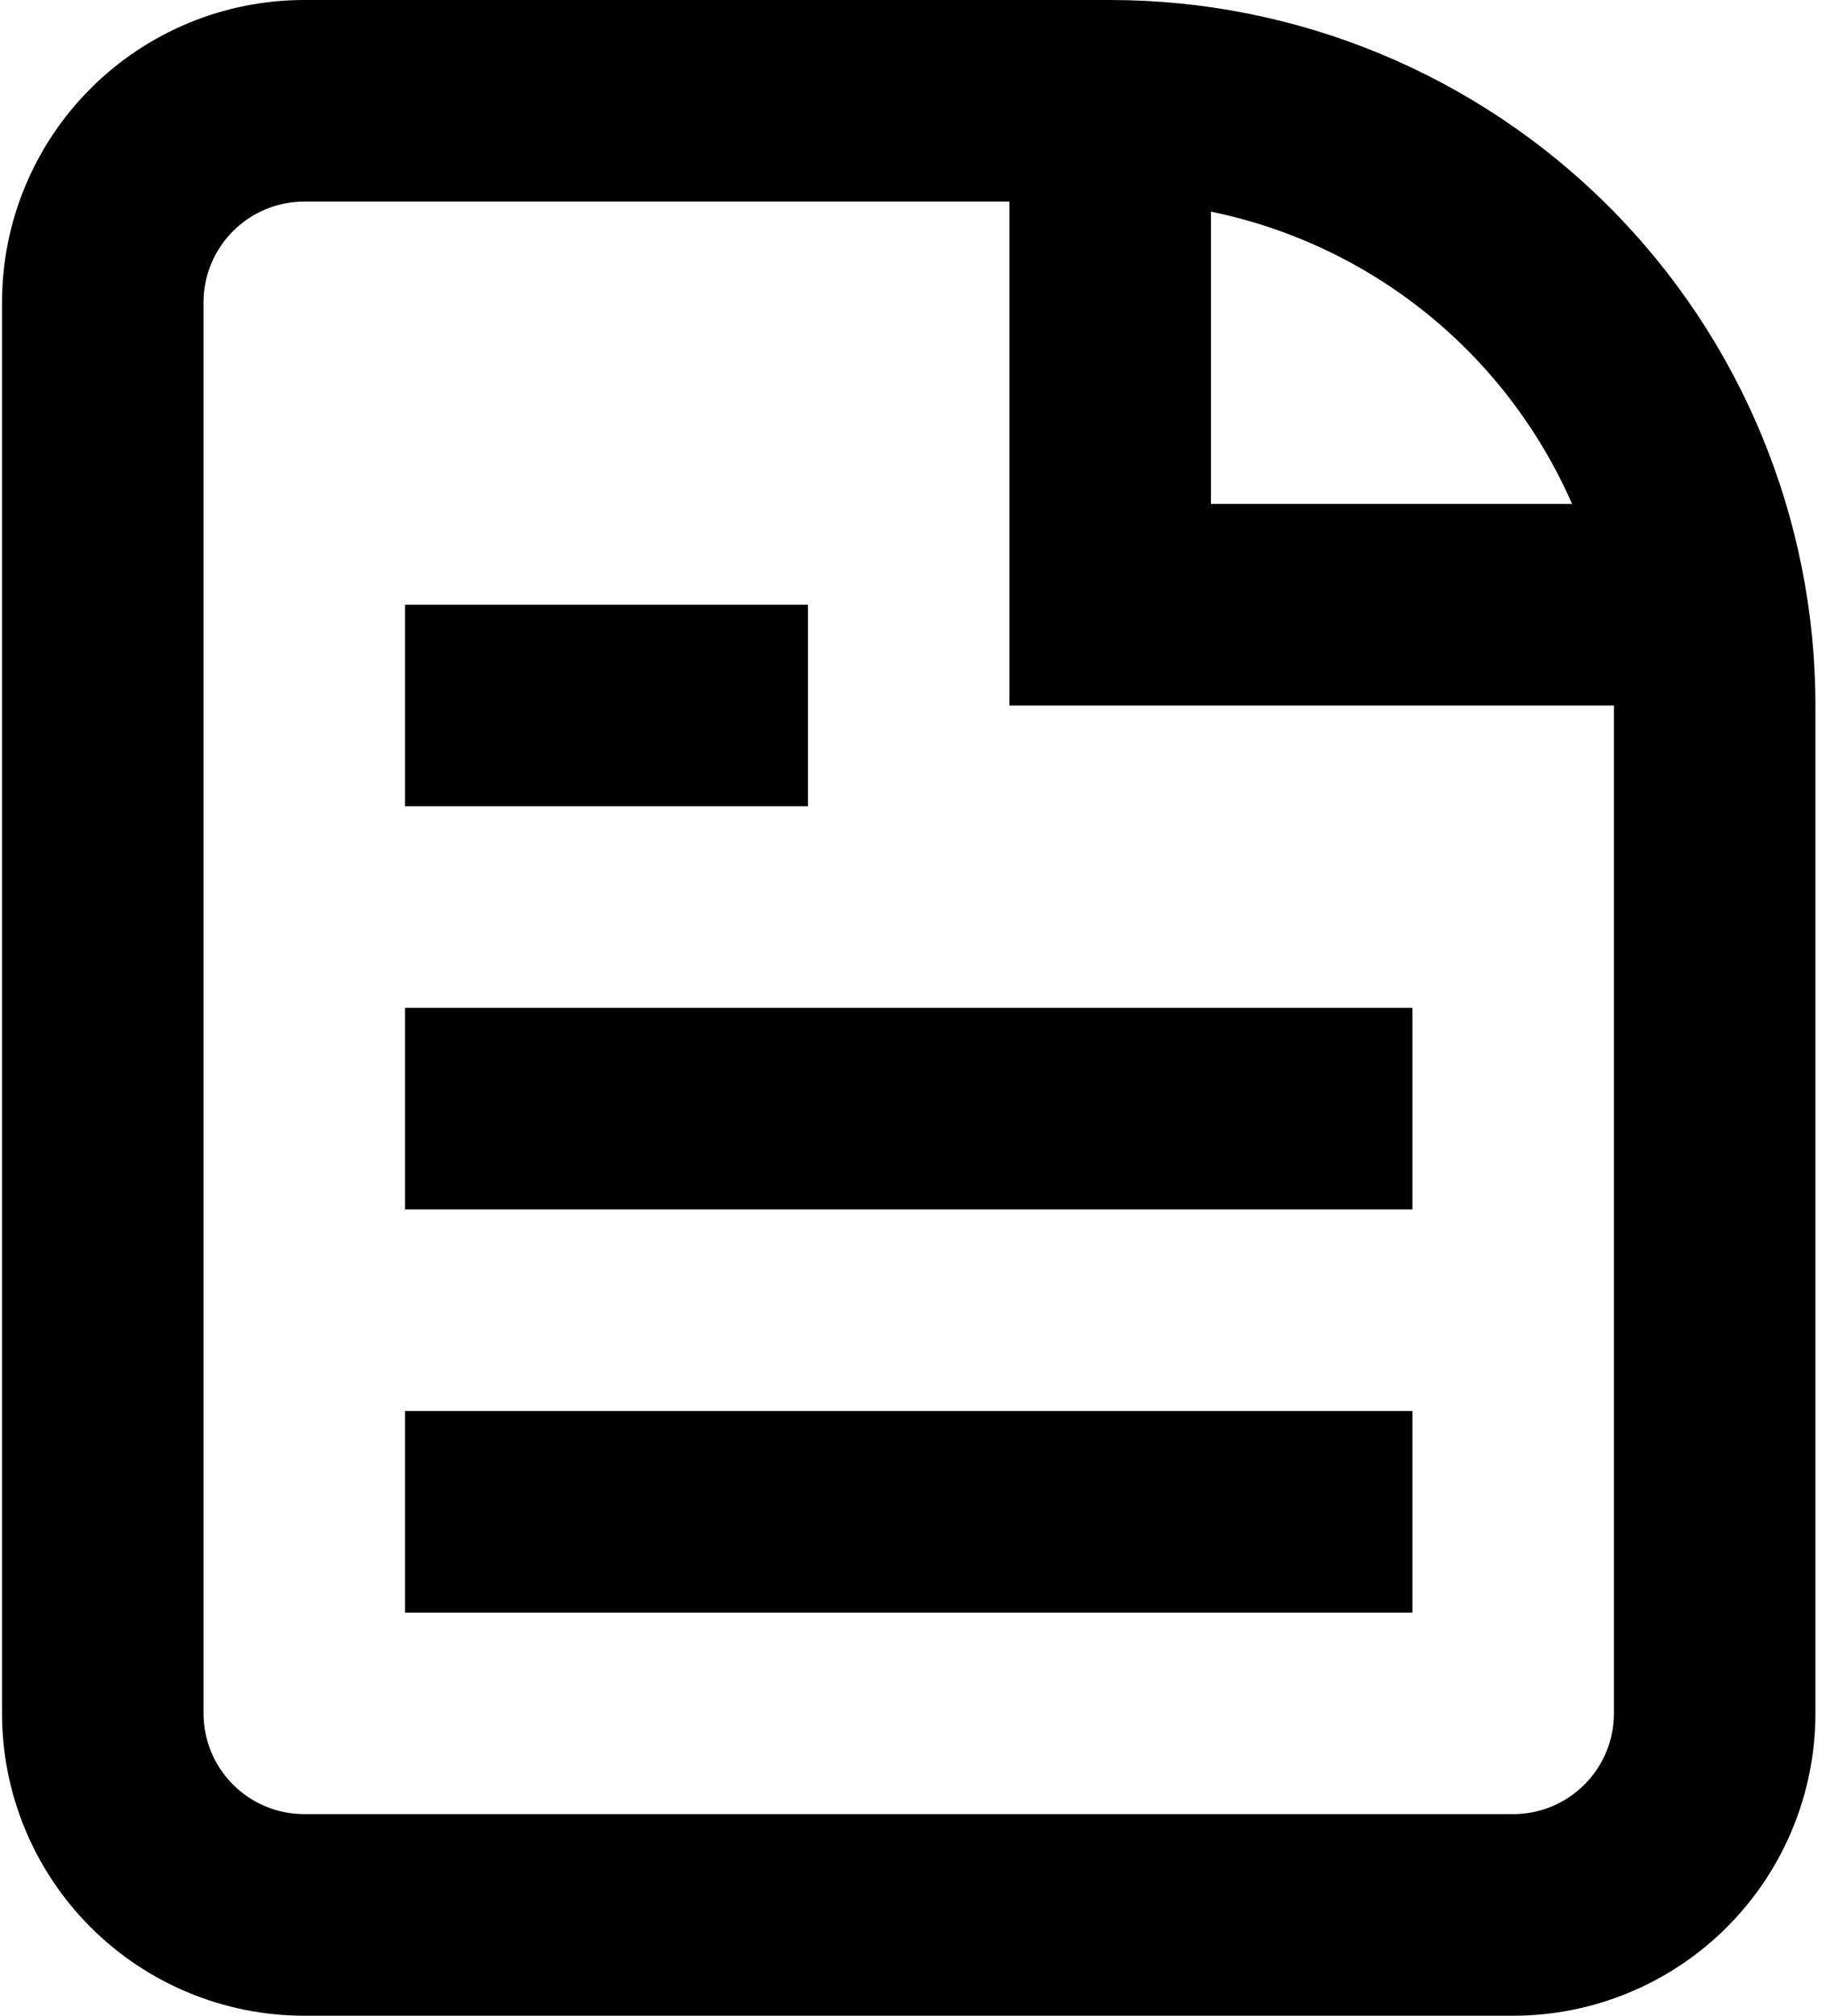 <svg width="29" height="32" viewBox="0 0 29 32" fill="none" xmlns="http://www.w3.org/2000/svg">
<path d="M6.432 25.6H22.432V22.4H6.432V25.6Z" fill="black"/>
<path d="M22.432 19.2H6.432V16H22.432V19.2Z" fill="black"/>
<path d="M6.432 12.8H12.832V9.6H6.432V12.8Z" fill="black"/>
<path fill-rule="evenodd" clip-rule="evenodd" d="M4.832 0C3.559 0 2.338 0.506 1.438 1.406C0.538 2.306 0.032 3.527 0.032 4.8V27.2C0.032 28.473 0.538 29.694 1.438 30.594C2.338 31.494 3.559 32 4.832 32H24.032C25.305 32 26.526 31.494 27.426 30.594C28.326 29.694 28.832 28.473 28.832 27.2V11.2C28.832 8.23 27.652 5.381 25.552 3.28C23.451 1.18 20.603 0 17.632 0H4.832ZM4.832 3.2H16.032V11.2H25.632V27.2C25.632 27.624 25.464 28.031 25.163 28.331C24.863 28.631 24.456 28.8 24.032 28.8H4.832C4.408 28.8 4.001 28.631 3.701 28.331C3.401 28.031 3.232 27.624 3.232 27.2V4.8C3.232 4.376 3.401 3.969 3.701 3.669C4.001 3.369 4.408 3.2 4.832 3.2V3.2ZM19.232 3.36C20.49 3.618 21.667 4.174 22.665 4.981C23.663 5.789 24.452 6.824 24.967 8H19.232V3.36Z" fill="black"/>
</svg>
